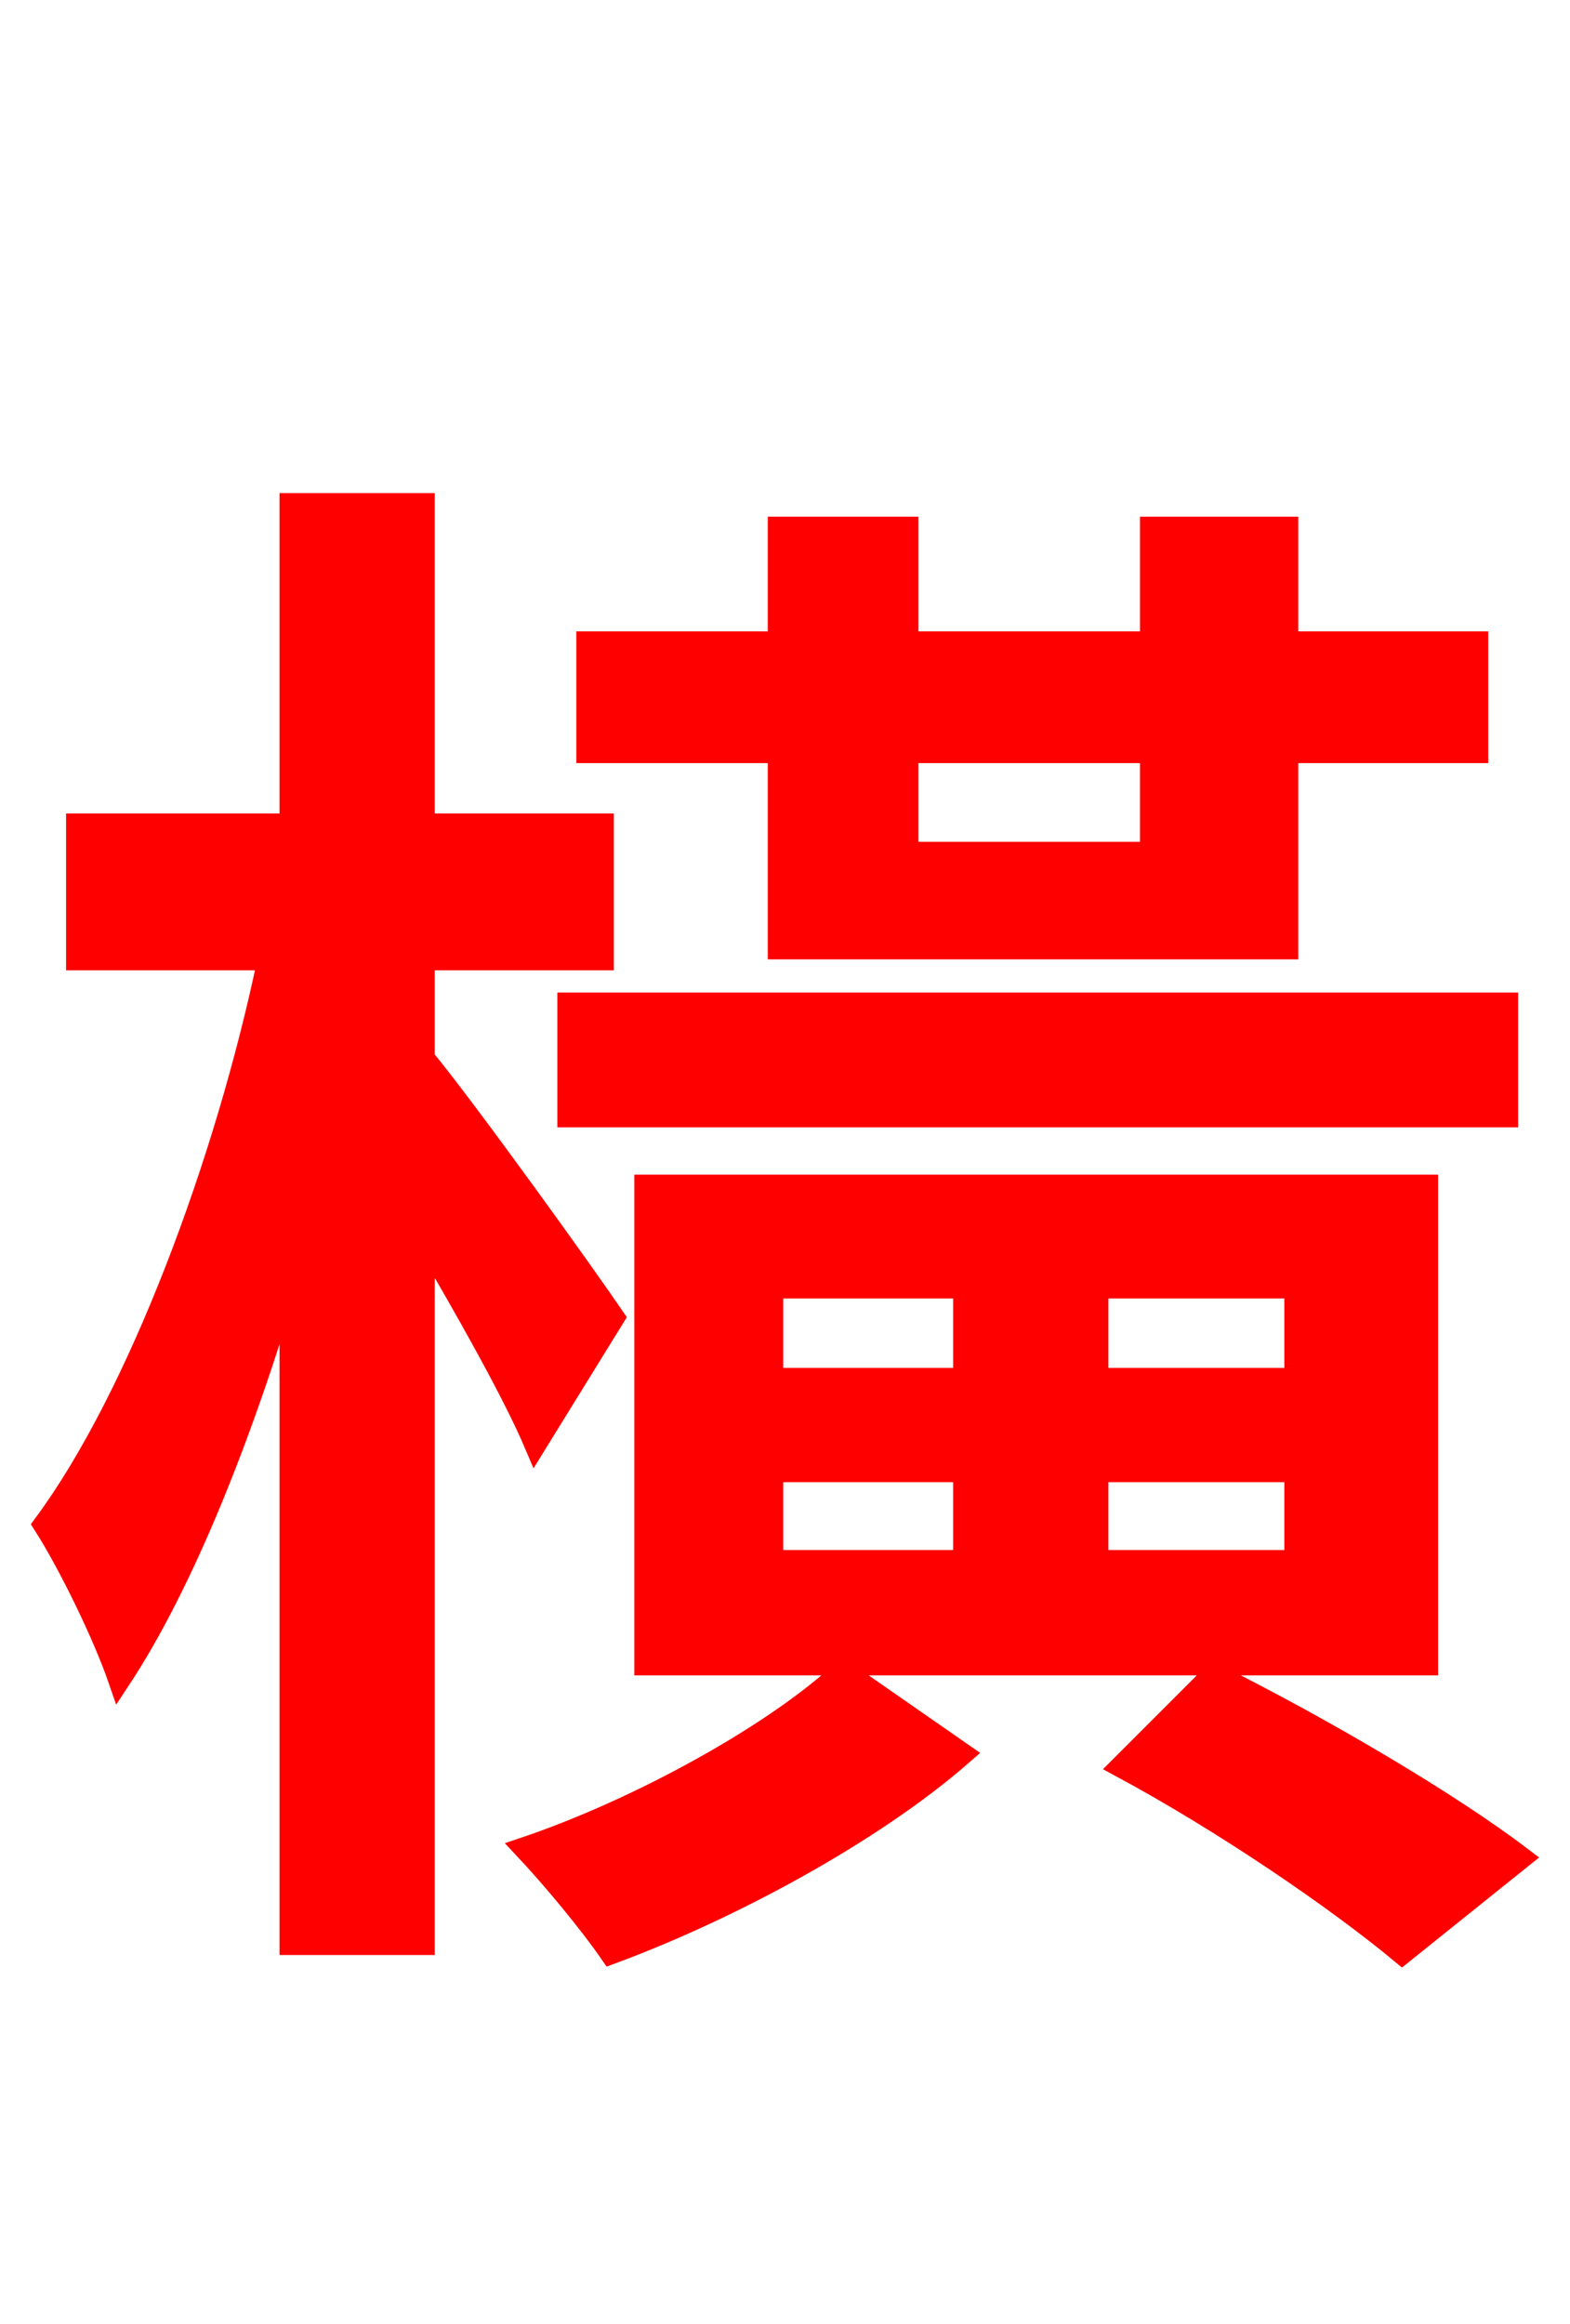 <svg xmlns="http://www.w3.org/2000/svg" xmlns:xlink="http://www.w3.org/1999/xlink" width="72" height="106.56"><path fill="red" stroke="red" d="M69.12 46.01L26.06 46.01L26.06 51.19L69.12 51.19ZM35.42 67.46L44.21 67.46L44.21 71.57L35.42 71.57ZM35.42 59.04L44.21 59.04L44.21 63.22L35.42 63.22ZM59.40 63.22L50.33 63.22L50.33 59.04L59.40 59.04ZM59.40 71.57L50.33 71.57L50.33 67.46L59.40 67.46ZM65.45 76.32L65.45 54.36L29.59 54.36L29.59 76.32ZM52.78 34.49L52.78 39.10L41.62 39.10L41.62 34.49ZM35.71 43.49L59.04 43.49L59.04 34.49L67.75 34.49L67.75 29.45L59.04 29.45L59.04 24.19L52.78 24.19L52.78 29.45L41.62 29.45L41.62 24.19L35.71 24.19L35.71 29.45L26.93 29.45L26.93 34.49L35.71 34.49ZM28.15 60.41C26.93 58.61 21.46 50.98 19.44 48.53L19.44 43.99L27.65 43.99L27.65 37.80L19.44 37.80L19.44 23.11L13.32 23.11L13.32 37.80L3.53 37.80L3.53 43.99L12.31 43.99C10.37 53.28 6.34 64.08 2.02 69.91C3.17 71.71 4.75 74.95 5.47 77.04C8.42 72.58 11.16 65.66 13.32 58.32L13.32 89.14L19.44 89.14L19.44 56.74C21.38 60.05 23.54 63.86 24.55 66.24ZM38.66 76.61C35.57 79.49 29.38 82.94 24.05 84.74C25.34 86.11 27.07 88.20 28.01 89.57C33.48 87.55 40.03 84.02 44.14 80.42ZM51.41 81.00C56.09 83.52 61.27 87.05 64.30 89.57L69.77 85.18C66.46 82.66 60.70 79.27 55.66 76.75Z"/></svg>
